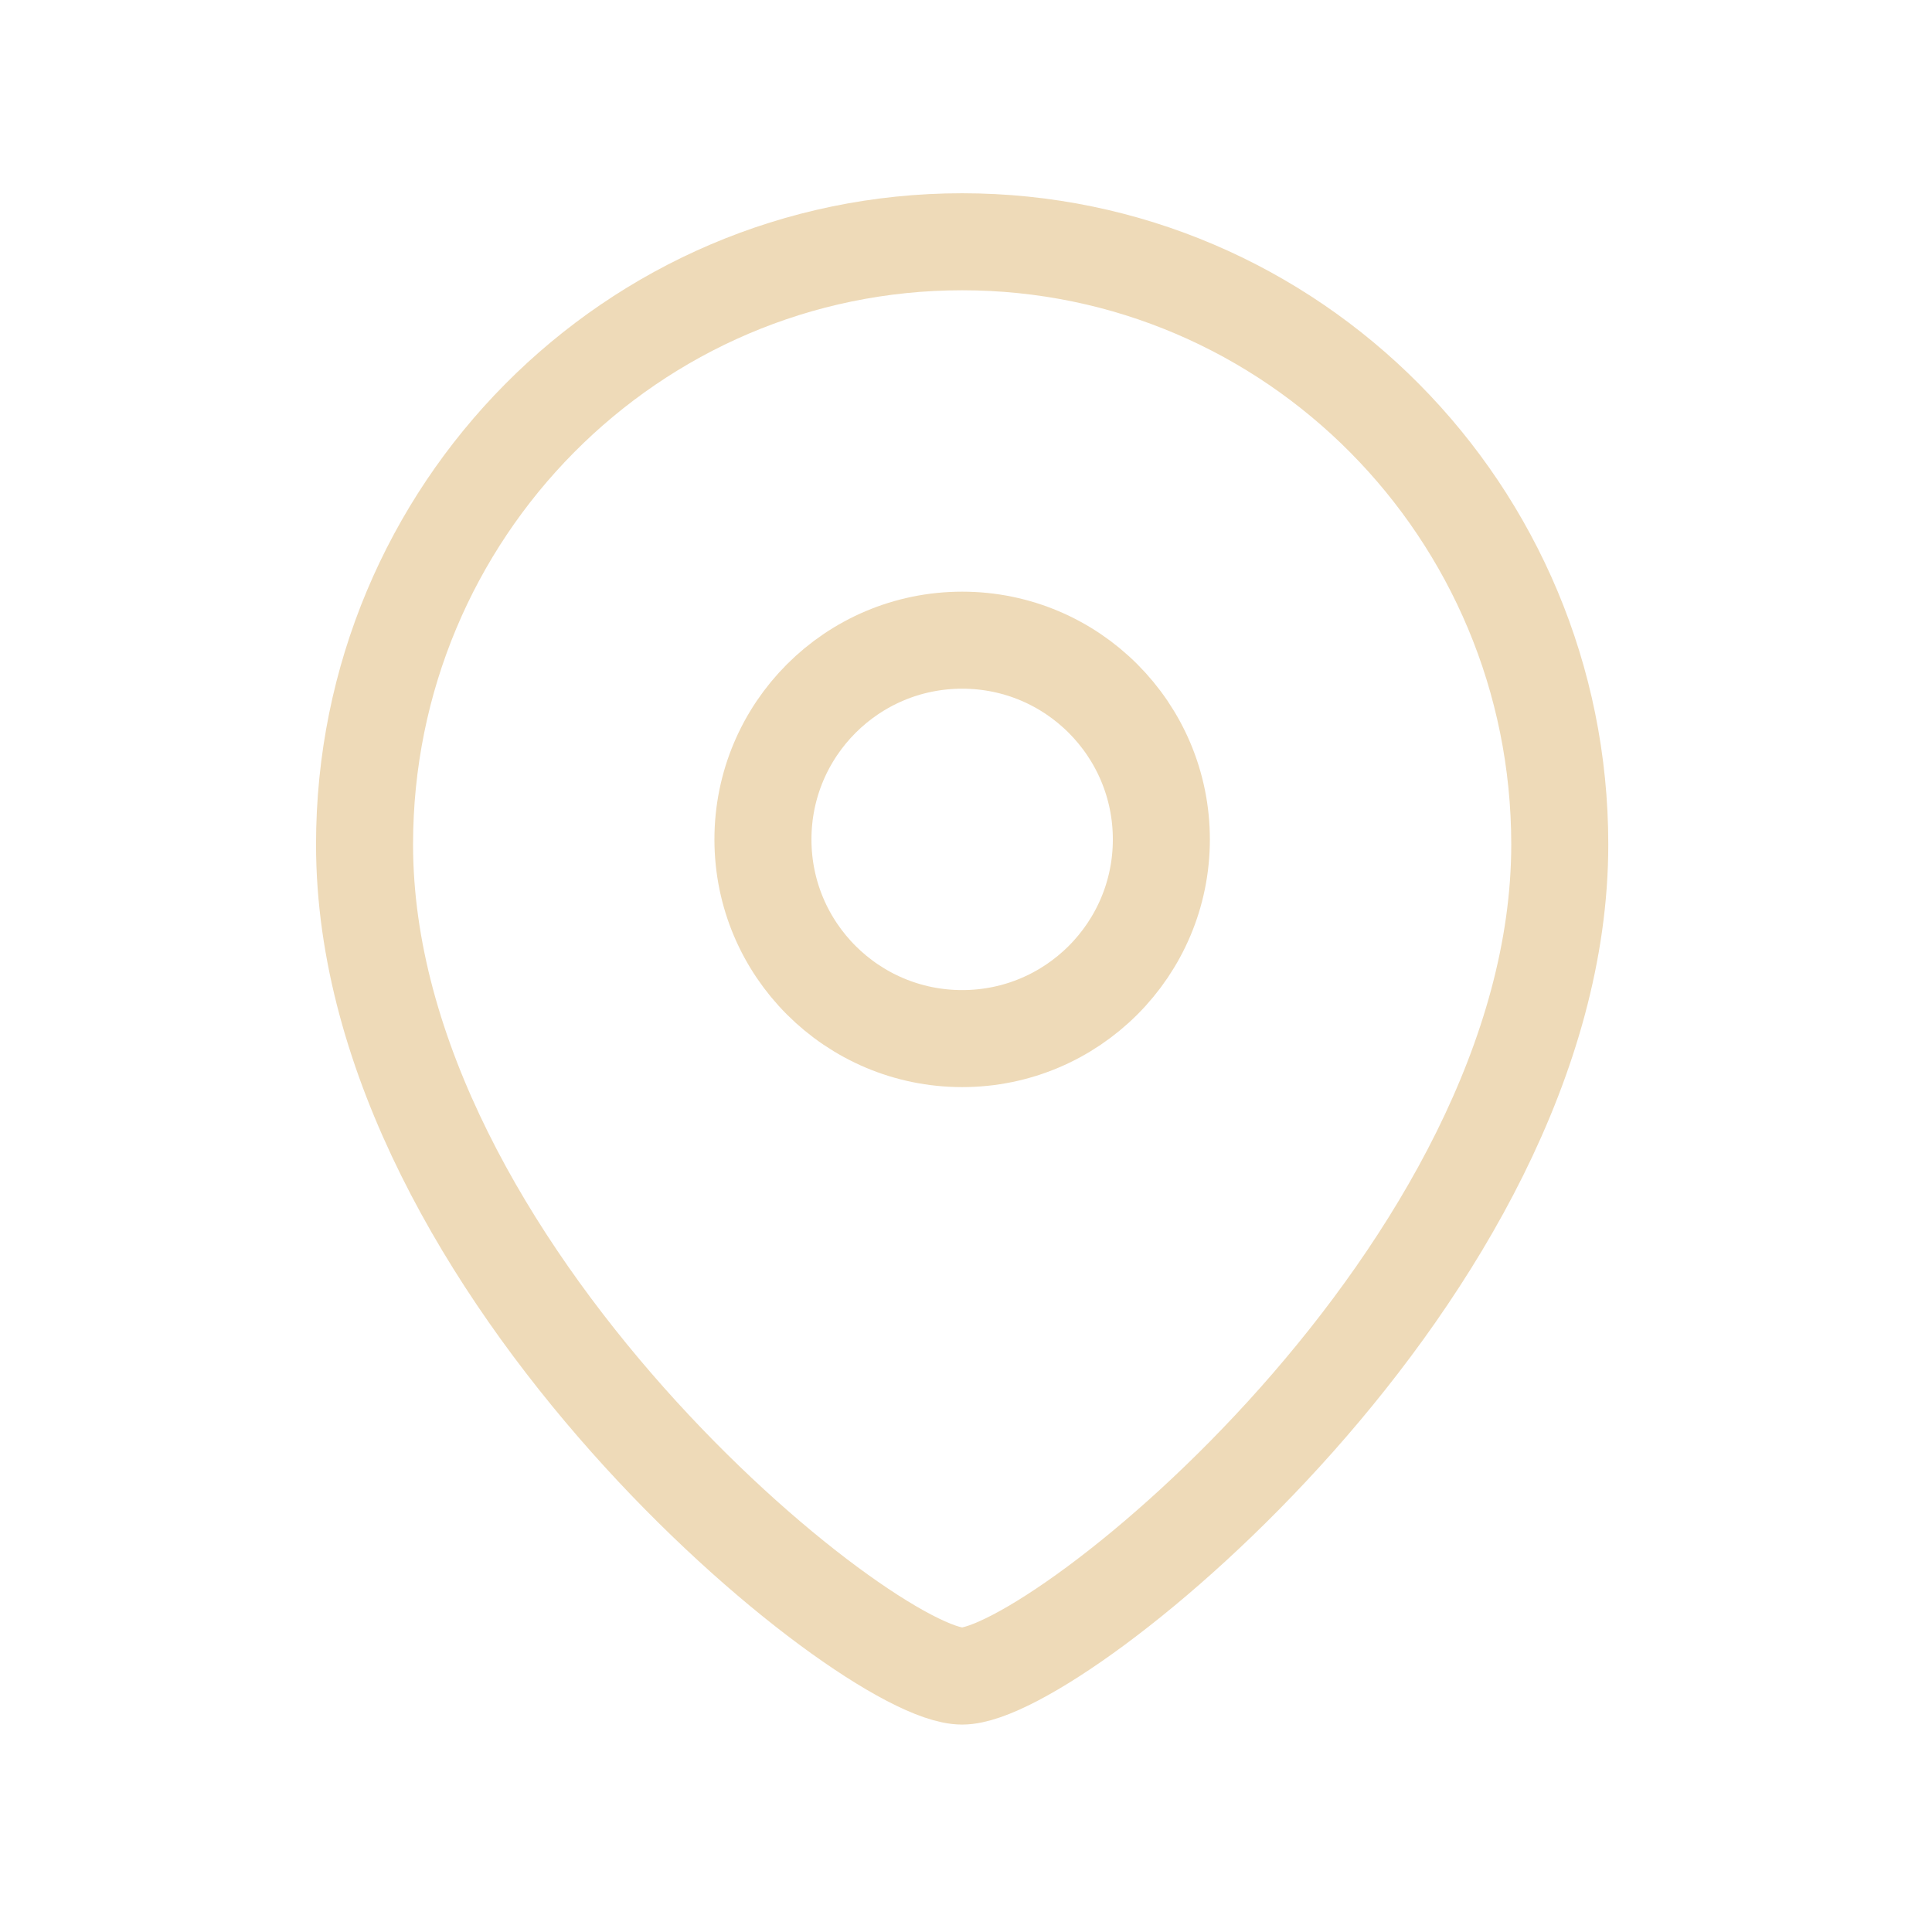 <svg width="87" height="87" viewBox="0 0 87 87" fill="none" xmlns="http://www.w3.org/2000/svg">
<path fill-rule="evenodd" clip-rule="evenodd" d="M52.297 37.801C52.297 32.844 48.281 28.828 43.329 28.828C38.372 28.828 34.356 32.844 34.356 37.801C34.356 42.753 38.372 46.769 43.329 46.769C48.281 46.769 52.297 42.753 52.297 37.801Z" stroke="#EEDAB8" stroke-width="4.369" stroke-linecap="round" stroke-linejoin="round"/>
<path fill-rule="evenodd" clip-rule="evenodd" d="M43.325 75.475C39.025 75.475 16.416 57.169 16.416 38.026C16.416 23.039 28.461 10.887 43.325 10.887C58.189 10.887 70.238 23.039 70.238 38.026C70.238 57.169 47.626 75.475 43.325 75.475Z" stroke="#EEDAB8" stroke-width="4.369" stroke-linecap="round" stroke-linejoin="round"/>
</svg>
